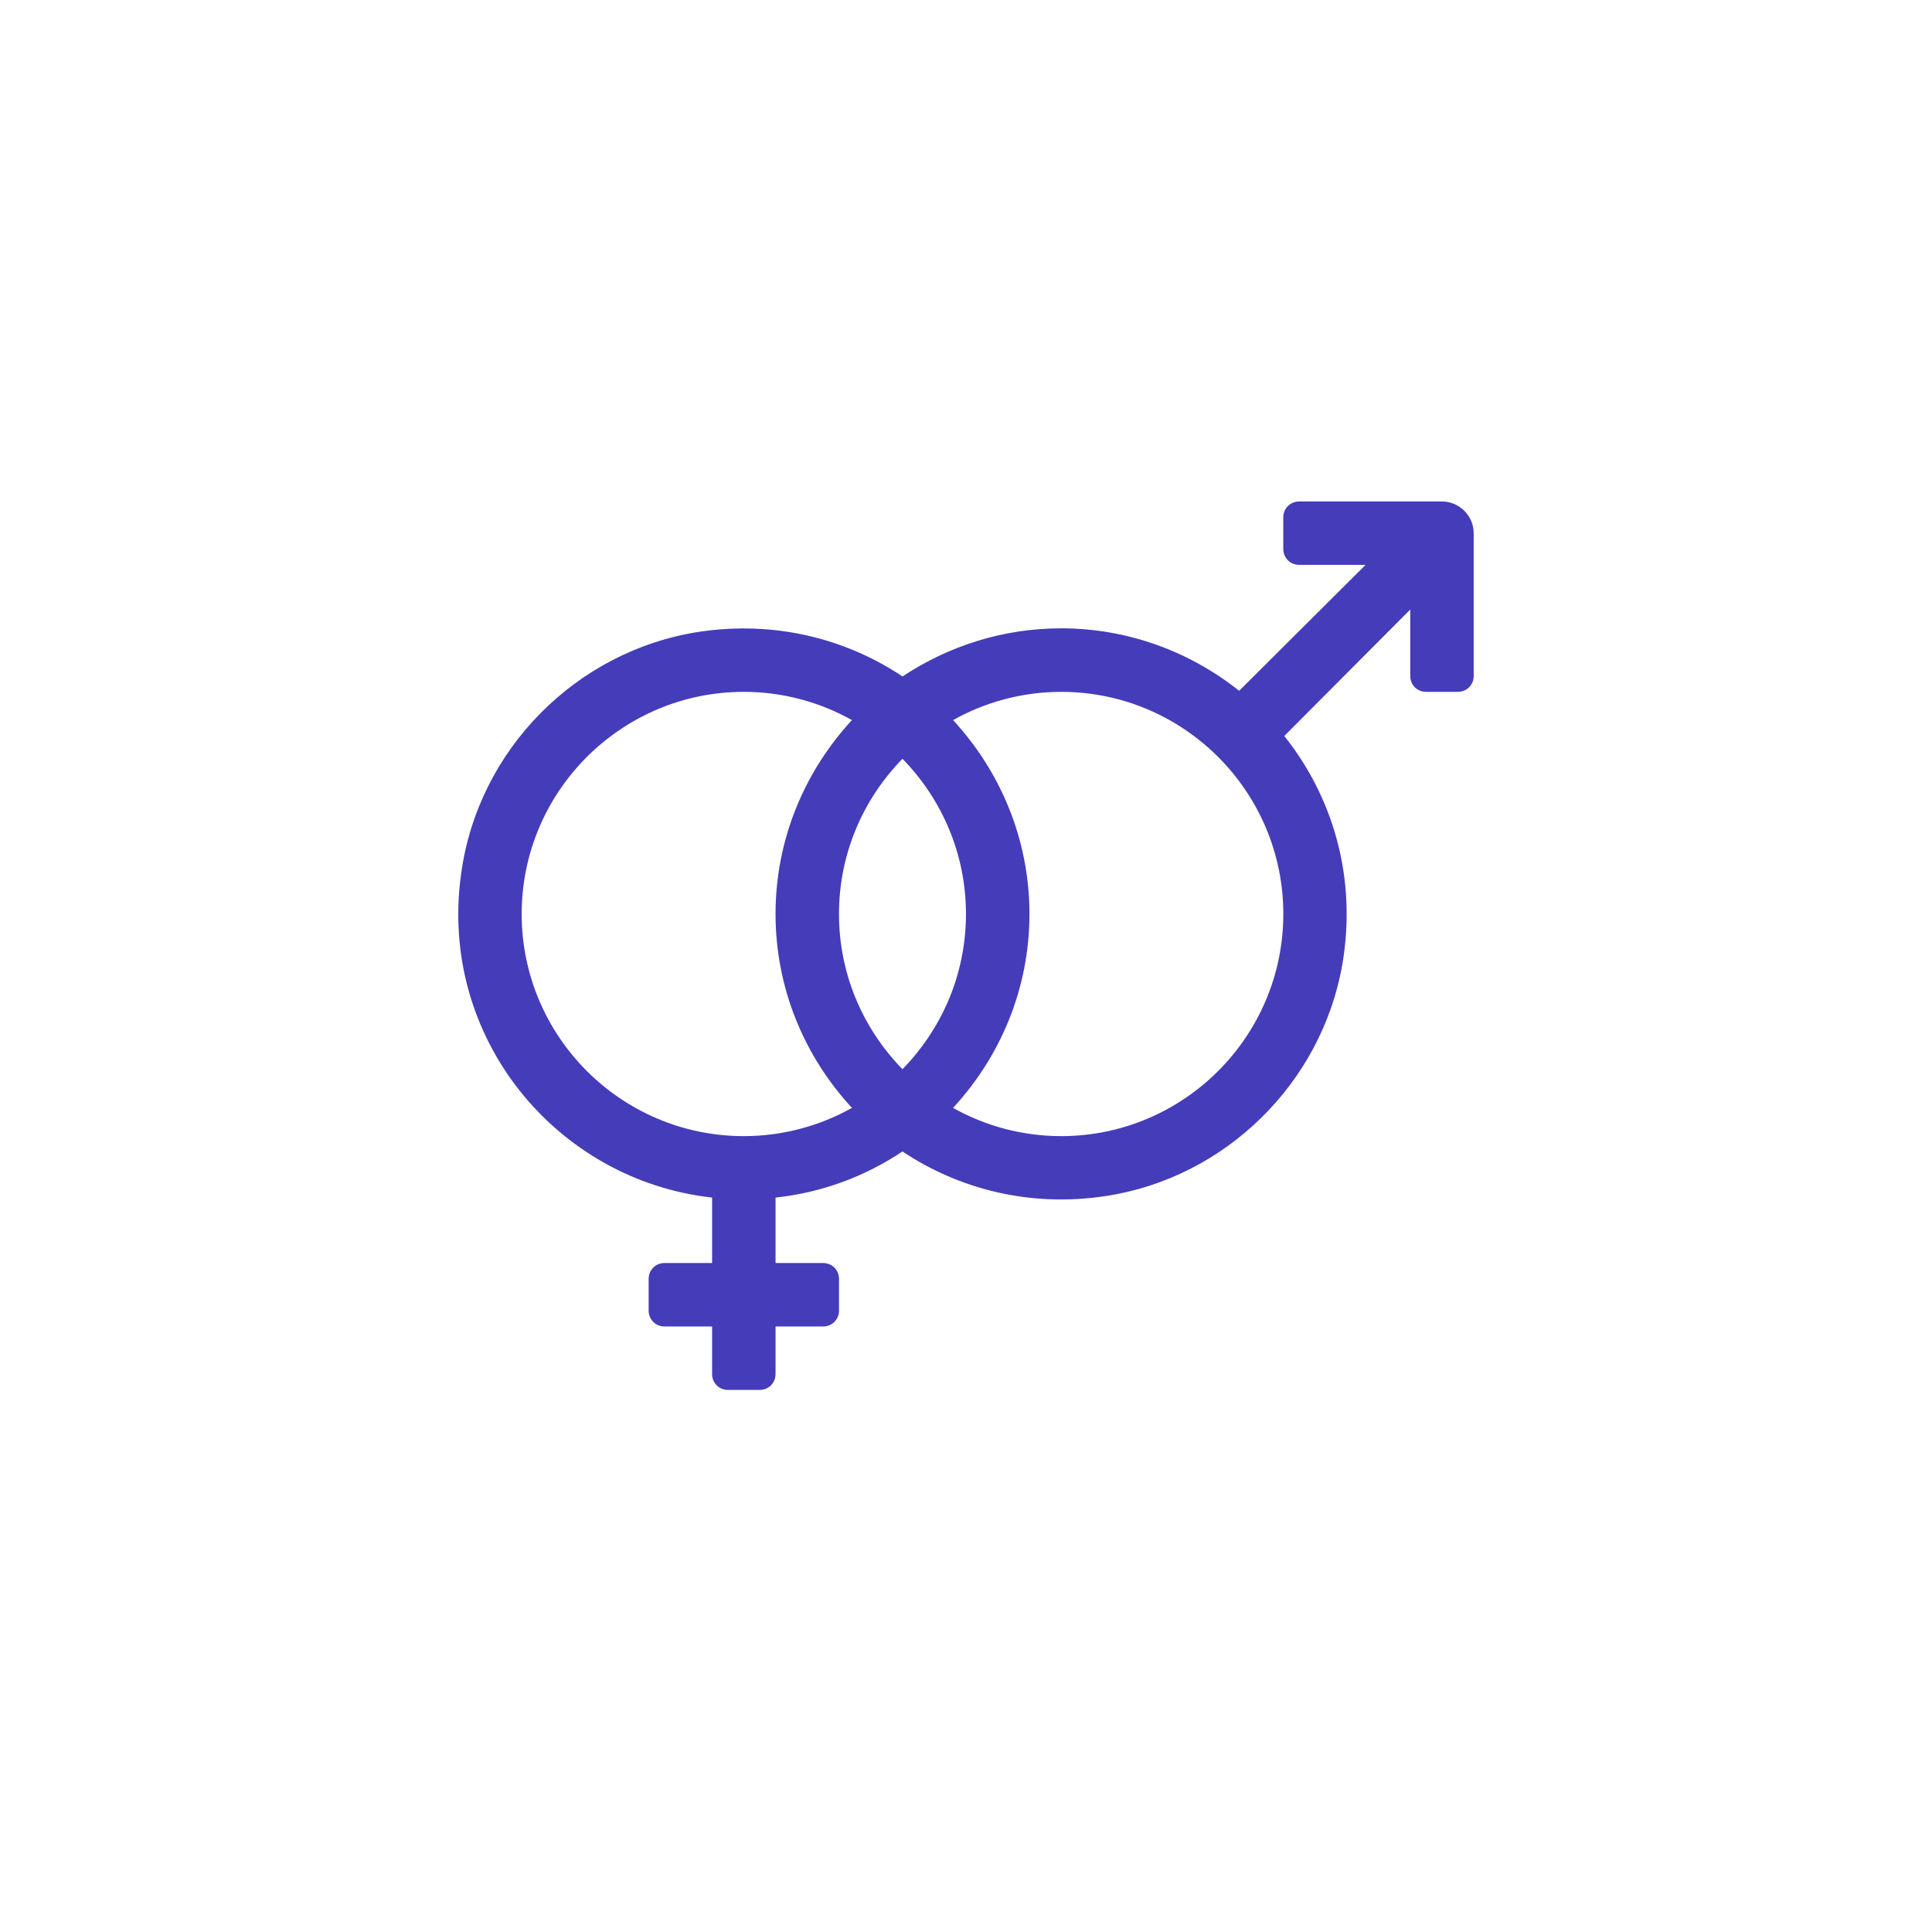 <?xml version="1.0" encoding="utf-8"?>
<!-- Generator: Adobe Illustrator 16.0.0, SVG Export Plug-In . SVG Version: 6.00 Build 0)  -->
<!DOCTYPE svg PUBLIC "-//W3C//DTD SVG 1.1//EN" "http://www.w3.org/Graphics/SVG/1.1/DTD/svg11.dtd">
<svg version="1.1" id="Layer_1" xmlns="http://www.w3.org/2000/svg" xmlns:xlink="http://www.w3.org/1999/xlink" x="0px" y="0px"
	 width="50px" height="50px" viewBox="0 0 50 50" enable-background="new 0 0 50 50" xml:space="preserve">
<path fill="#453CBA" d="M33.622,12.978h3.696c0.449,0,0.821,0.372,0.821,0.821v3.696c0,0.23-0.18,0.41-0.41,0.41h-0.822
	c-0.23,0-0.41-0.18-0.41-0.41v-1.72l-3.26,3.272c1.258,1.578,1.887,3.67,1.502,5.915c-0.539,3.08-3.042,5.531-6.134,5.993
	c-1.951,0.295-3.786-0.18-5.249-1.155c-0.963,0.642-2.079,1.065-3.285,1.193v1.694h1.232c0.23,0,0.41,0.18,0.41,0.41v0.822
	c0,0.23-0.18,0.41-0.41,0.41h-1.232v1.232c0,0.23-0.18,0.41-0.41,0.41h-0.822c-0.23,0-0.41-0.18-0.41-0.41v-1.232h-1.232
	c-0.23,0-0.41-0.18-0.41-0.41v-0.822c0-0.23,0.18-0.41,0.41-0.41h1.232v-1.694c-4.029-0.448-7.097-4.145-6.493-8.393
	c0.437-3.195,2.977-5.762,6.159-6.249c1.964-0.295,3.799,0.18,5.262,1.155c1.181-0.783,2.592-1.245,4.106-1.245
	c1.745,0,3.35,0.616,4.606,1.617l3.272-3.26h-1.72c-0.23,0-0.41-0.18-0.41-0.41v-0.822C33.212,13.157,33.392,12.978,33.622,12.978z
	 M19.25,29.403c1.014,0,1.977-0.27,2.798-0.731c-1.22-1.321-1.977-3.08-1.977-5.018s0.757-3.696,1.977-5.018
	c-0.821-0.462-1.784-0.731-2.798-0.731c-3.17,0-5.749,2.579-5.749,5.749S16.08,29.403,19.25,29.403z M24.999,23.654
	c0-1.565-0.629-2.978-1.643-4.017c-1.014,1.039-1.643,2.451-1.643,4.017s0.629,2.978,1.643,4.017
	C24.37,26.632,24.999,25.22,24.999,23.654z M33.212,23.654c0-3.17-2.579-5.749-5.749-5.749c-1.014,0-1.977,0.27-2.798,0.731
	c1.22,1.321,1.977,3.08,1.977,5.018s-0.757,3.696-1.977,5.018c0.821,0.462,1.784,0.731,2.798,0.731
	C30.633,29.403,33.212,26.824,33.212,23.654z"/>
</svg>
